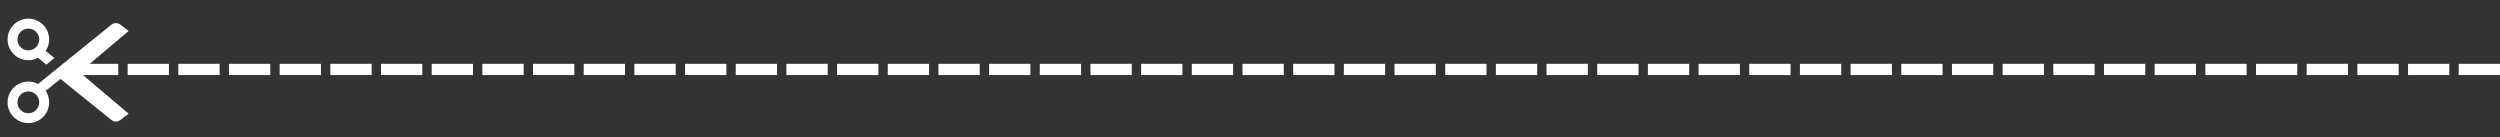 <svg width="1332" height="73" viewBox="0 0 1332 73" fill="none" xmlns="http://www.w3.org/2000/svg">
<rect x="0" y="0" width="1332" height="73" fill="#333333" stroke="none"/>
<rect x="41" y="34" width="22" height="6" fill="white"/>
<rect x="68" y="34" width="22" height="6" fill="white"/>
<rect x="95" y="34" width="22" height="6" fill="white"/>
<rect x="122" y="34" width="22" height="6" fill="white"/>
<rect x="149" y="34" width="22" height="6" fill="white"/>
<rect x="176" y="34" width="22" height="6" fill="white"/>
<rect x="203" y="34" width="22" height="6" fill="white"/>
<rect x="230" y="34" width="22" height="6" fill="white"/>
<rect x="257" y="34" width="22" height="6" fill="white"/>
<rect x="284" y="34" width="22" height="6" fill="white"/>
<rect x="311" y="34" width="22" height="6" fill="white"/>
<rect x="338" y="34" width="22" height="6" fill="white"/>
<rect x="365" y="34" width="22" height="6" fill="white"/>
<rect x="392" y="34" width="22" height="6" fill="white"/>
<rect x="419" y="34" width="22" height="6" fill="white"/>
<rect x="446" y="34" width="22" height="6" fill="white"/>
<rect x="473" y="34" width="22" height="6" fill="white"/>
<rect x="500" y="34" width="22" height="6" fill="white"/>
<rect x="527" y="34" width="22" height="6" fill="white"/>
<rect x="554" y="34" width="22" height="6" fill="white"/>
<rect x="581" y="34" width="22" height="6" fill="white"/>
<rect x="608" y="34" width="22" height="6" fill="white"/>
<rect x="635" y="34" width="22" height="6" fill="white"/>
<rect x="662" y="34" width="22" height="6" fill="white"/>
<rect x="689" y="34" width="22" height="6" fill="white"/>
<rect x="716" y="34" width="22" height="6" fill="white"/>
<rect x="743" y="34" width="22" height="6" fill="white"/>
<rect x="770" y="34" width="22" height="6" fill="white"/>
<rect x="797" y="34" width="22" height="6" fill="white"/>
<rect x="824" y="34" width="22" height="6" fill="white"/>
<rect x="851" y="34" width="22" height="6" fill="white"/>
<rect x="878" y="34" width="22" height="6" fill="white"/>
<rect x="905" y="34" width="22" height="6" fill="white"/>
<rect x="932" y="34" width="22" height="6" fill="white"/>
<rect x="959" y="34" width="22" height="6" fill="white"/>
<rect x="986" y="34" width="22" height="6" fill="white"/>
<rect x="1013" y="34" width="22" height="6" fill="white"/>
<rect x="1040" y="34" width="22" height="6" fill="white"/>
<rect x="1067" y="34" width="22" height="6" fill="white"/>
<rect x="1094" y="34" width="22" height="6" fill="white"/>
<rect x="1121" y="34" width="22" height="6" fill="white"/>
<rect x="1148" y="34" width="22" height="6" fill="white"/>
<rect x="1175" y="34" width="22" height="6" fill="white"/>
<rect x="1202" y="34" width="22" height="6" fill="white"/>
<rect x="1229" y="34" width="22" height="6" fill="white"/>
<rect x="1256" y="34" width="22" height="6" fill="white"/>
<rect x="1283" y="34" width="22" height="6" fill="white"/>
<rect x="1310" y="34" width="22" height="6" fill="white"/>
<path d="M68.559 16.486L64.138 13.14C63.455 12.607 62.613 12.318 61.746 12.318C60.879 12.318 60.037 12.607 59.353 13.14L20.278 44.733C17.892 43.473 15.129 43.127 12.507 43.761C9.884 44.394 7.584 45.963 6.037 48.173C4.489 50.383 3.802 53.082 4.104 55.763C4.407 58.443 5.677 60.922 7.677 62.732C9.677 64.542 12.27 65.559 14.967 65.593C17.665 65.627 20.282 64.675 22.327 62.916C24.372 61.157 25.704 58.711 26.074 56.039C26.443 53.367 25.824 50.651 24.333 48.403L32.242 42.076L59.353 63.916C60.037 64.448 60.879 64.738 61.746 64.738C62.613 64.738 63.455 64.448 64.138 63.916L68.559 60.59L42.462 38.528L68.559 16.486ZM15.107 60.326C13.96 60.326 12.839 59.986 11.885 59.349C10.931 58.712 10.188 57.806 9.749 56.746C9.31 55.687 9.195 54.52 9.419 53.395C9.643 52.271 10.195 51.237 11.006 50.426C11.817 49.615 12.851 49.063 13.975 48.839C15.1 48.615 16.267 48.73 17.326 49.169C18.386 49.608 19.292 50.351 19.929 51.305C20.566 52.259 20.906 53.38 20.906 54.527C20.901 56.063 20.288 57.535 19.202 58.622C18.115 59.708 16.643 60.321 15.107 60.326Z" fill="white"/>
<path d="M28.997 30.903L24.333 27.132C25.824 24.884 26.443 22.168 26.074 19.496C25.704 16.824 24.372 14.378 22.327 12.619C20.282 10.86 17.665 9.907 14.967 9.941C12.27 9.975 9.677 10.993 7.677 12.803C5.677 14.613 4.407 17.091 4.104 19.772C3.802 22.453 4.489 25.152 6.037 27.362C7.584 29.572 9.884 31.141 12.507 31.774C15.129 32.408 17.892 32.062 20.278 30.802L24.658 34.472L28.997 30.903ZM15.107 26.848C13.96 26.848 12.839 26.508 11.885 25.87C10.931 25.233 10.188 24.327 9.749 23.268C9.31 22.208 9.195 21.042 9.419 19.917C9.643 18.792 10.195 17.759 11.006 16.948C11.817 16.136 12.851 15.584 13.975 15.36C15.1 15.136 16.267 15.251 17.326 15.69C18.386 16.129 19.292 16.873 19.929 17.826C20.566 18.78 20.906 19.901 20.906 21.048C20.901 22.583 20.288 24.053 19.201 25.136C18.113 26.219 16.642 26.828 15.107 26.828V26.848Z" fill="white"/>
</svg>
